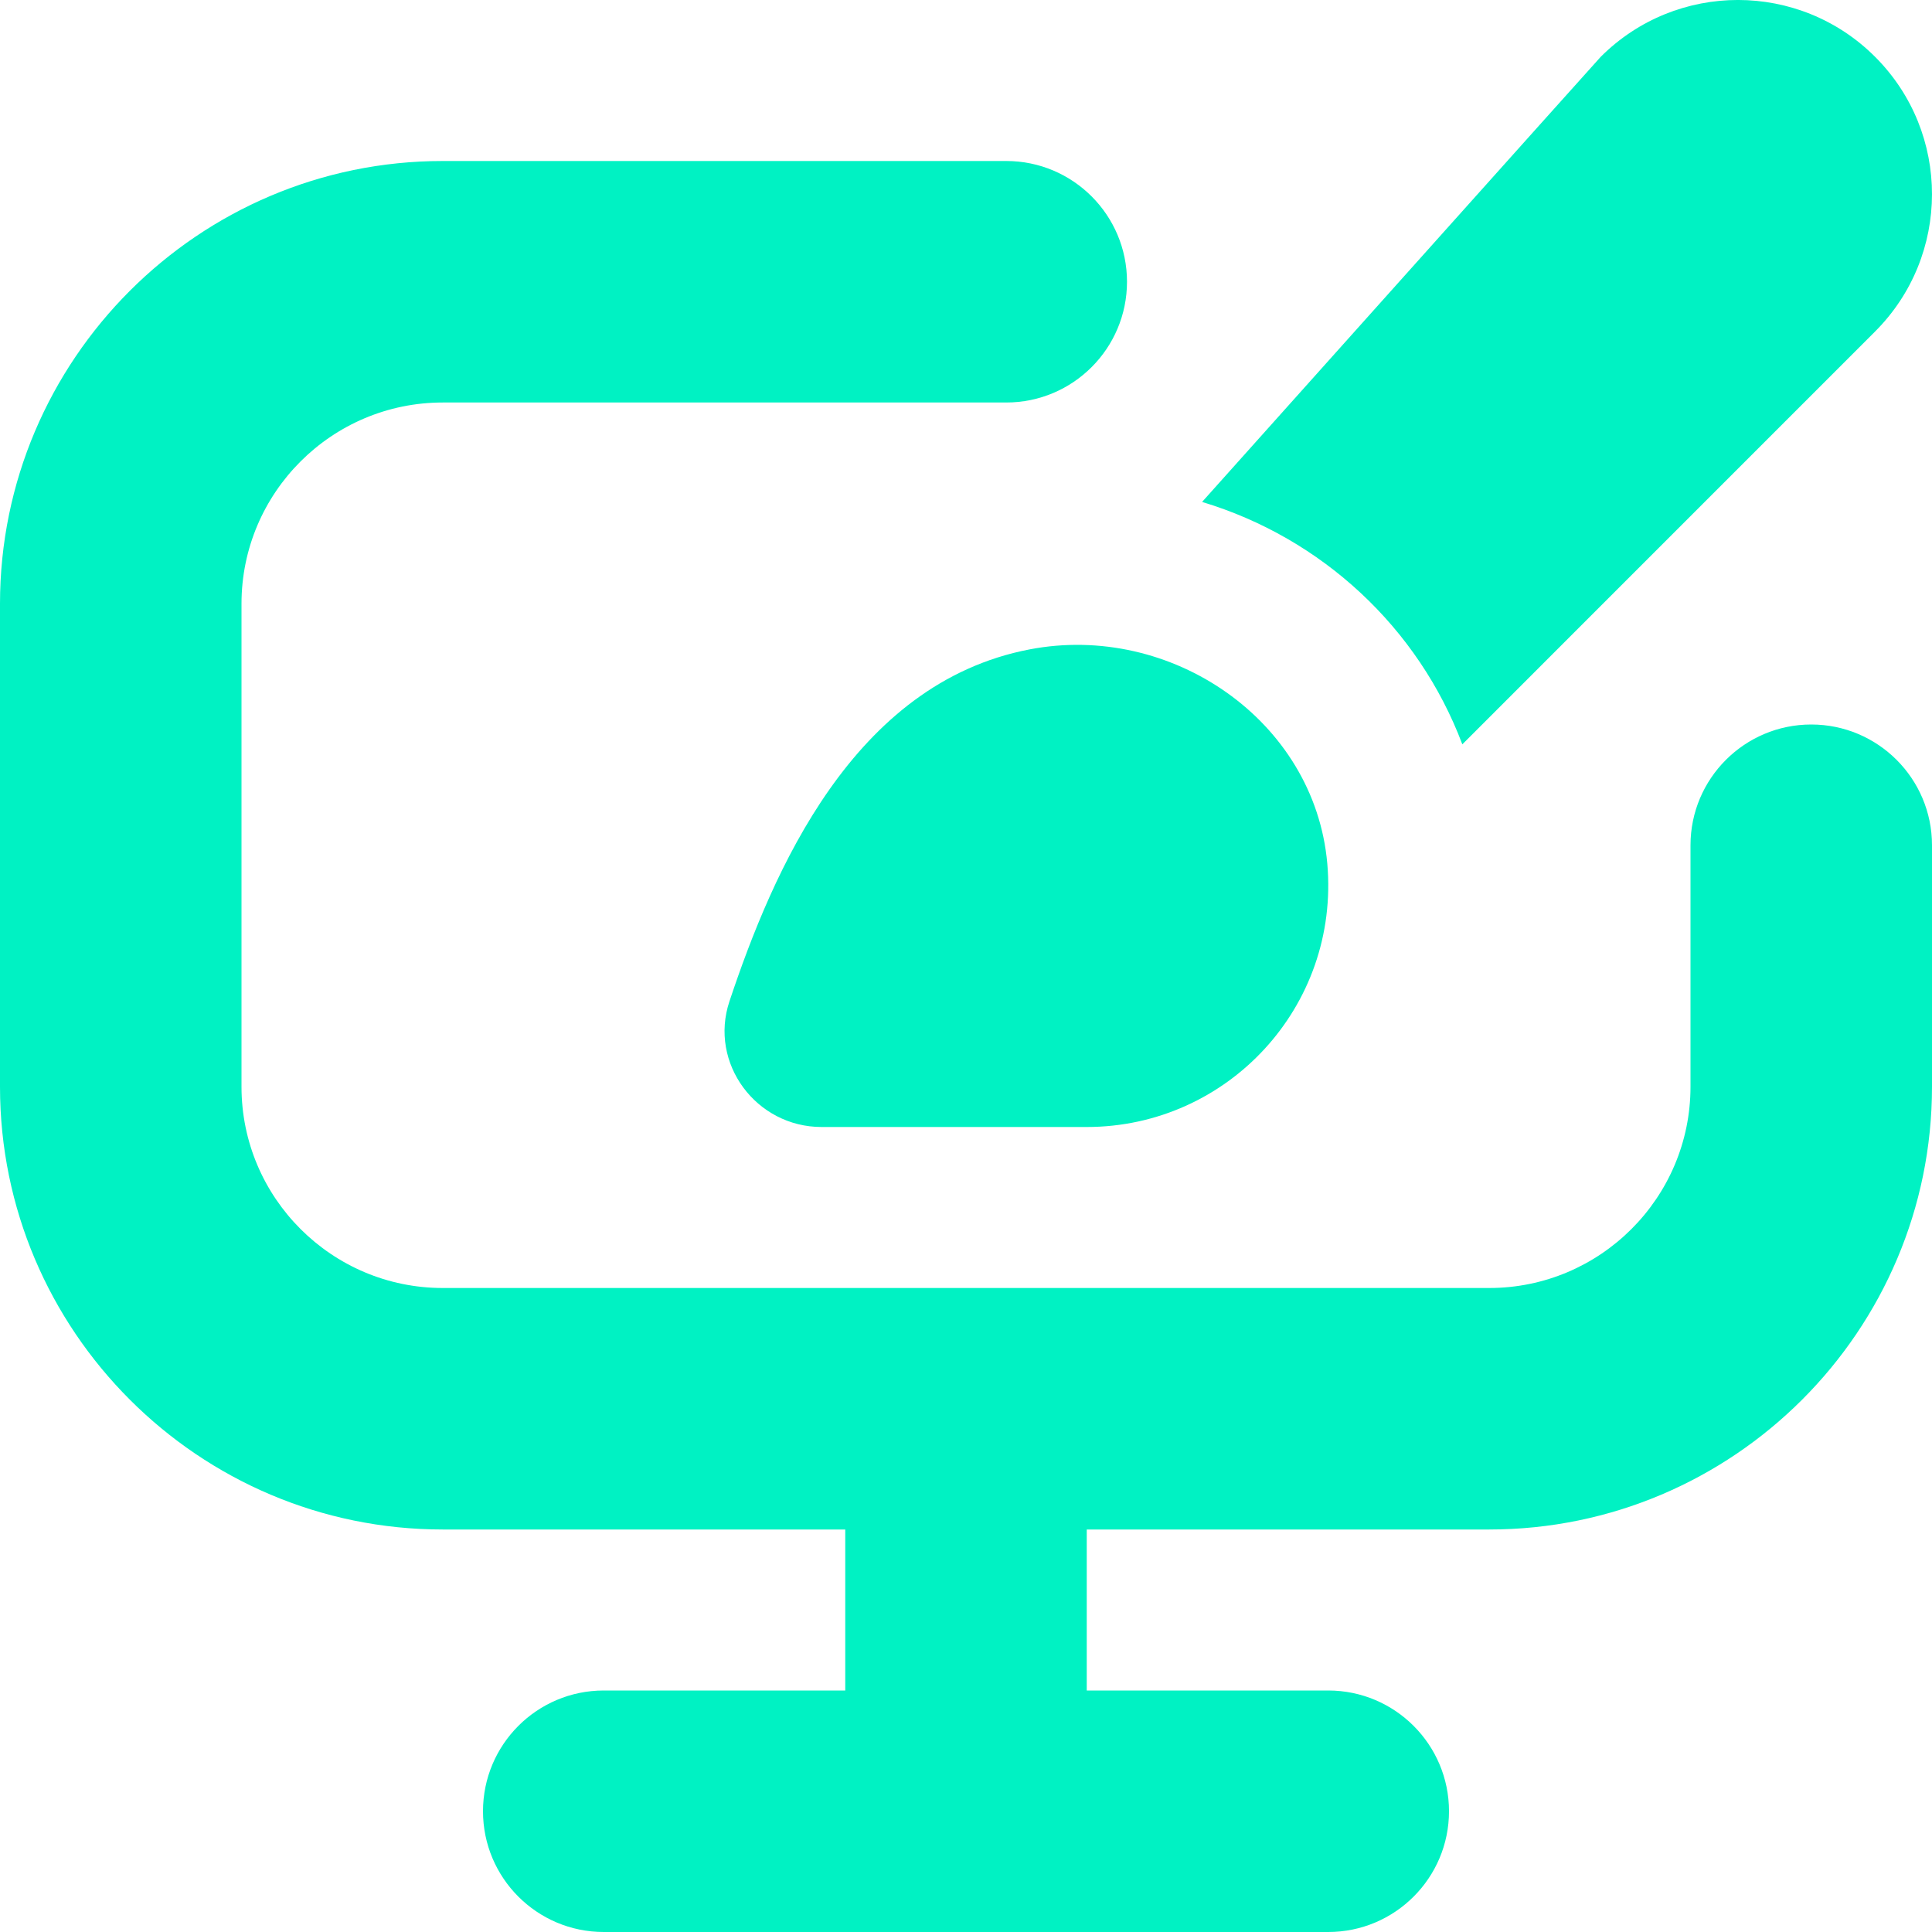 <svg width="30" height="30" viewBox="0 0 30 30" fill="none" xmlns="http://www.w3.org/2000/svg">
<path d="M20.61 13.408C20.807 15.633 19.06 17.5 16.875 17.5H12.757C11.742 17.5 11.005 16.511 11.327 15.548C12 13.533 13.243 10.611 15.986 10.084C18.18 9.661 20.412 11.183 20.61 13.408ZM22.707 11.558L29.114 5.15C30.293 3.973 30.296 2.063 29.118 0.884C27.942 -0.294 26.035 -0.295 24.857 0.881C24.817 0.921 18.666 7.794 18.666 7.794C20.53 8.356 22.025 9.749 22.707 11.558ZM28.125 11.25C27.09 11.25 26.25 12.09 26.25 13.125V16.875C26.25 18.599 24.848 20 23.125 20H6.875C5.152 20 3.75 18.599 3.75 16.875V9.375C3.75 7.651 5.152 6.25 6.875 6.25H15.625C16.66 6.25 17.5 5.41 17.5 4.375C17.5 3.34 16.66 2.5 15.625 2.5H6.875C3.084 2.5 0 5.585 0 9.375V16.875C0 20.665 3.084 23.75 6.875 23.75H13.125V26.25H9.375C8.339 26.25 7.5 27.09 7.5 28.125C7.5 29.16 8.339 30 9.375 30H20.625C21.66 30 22.5 29.16 22.5 28.125C22.5 27.09 21.66 26.25 20.625 26.25H16.875V23.75H23.125C26.915 23.75 30 20.665 30 16.875V13.125C30 12.09 29.16 11.25 28.125 11.25Z" fill="#00F2C3"/>
</svg>
